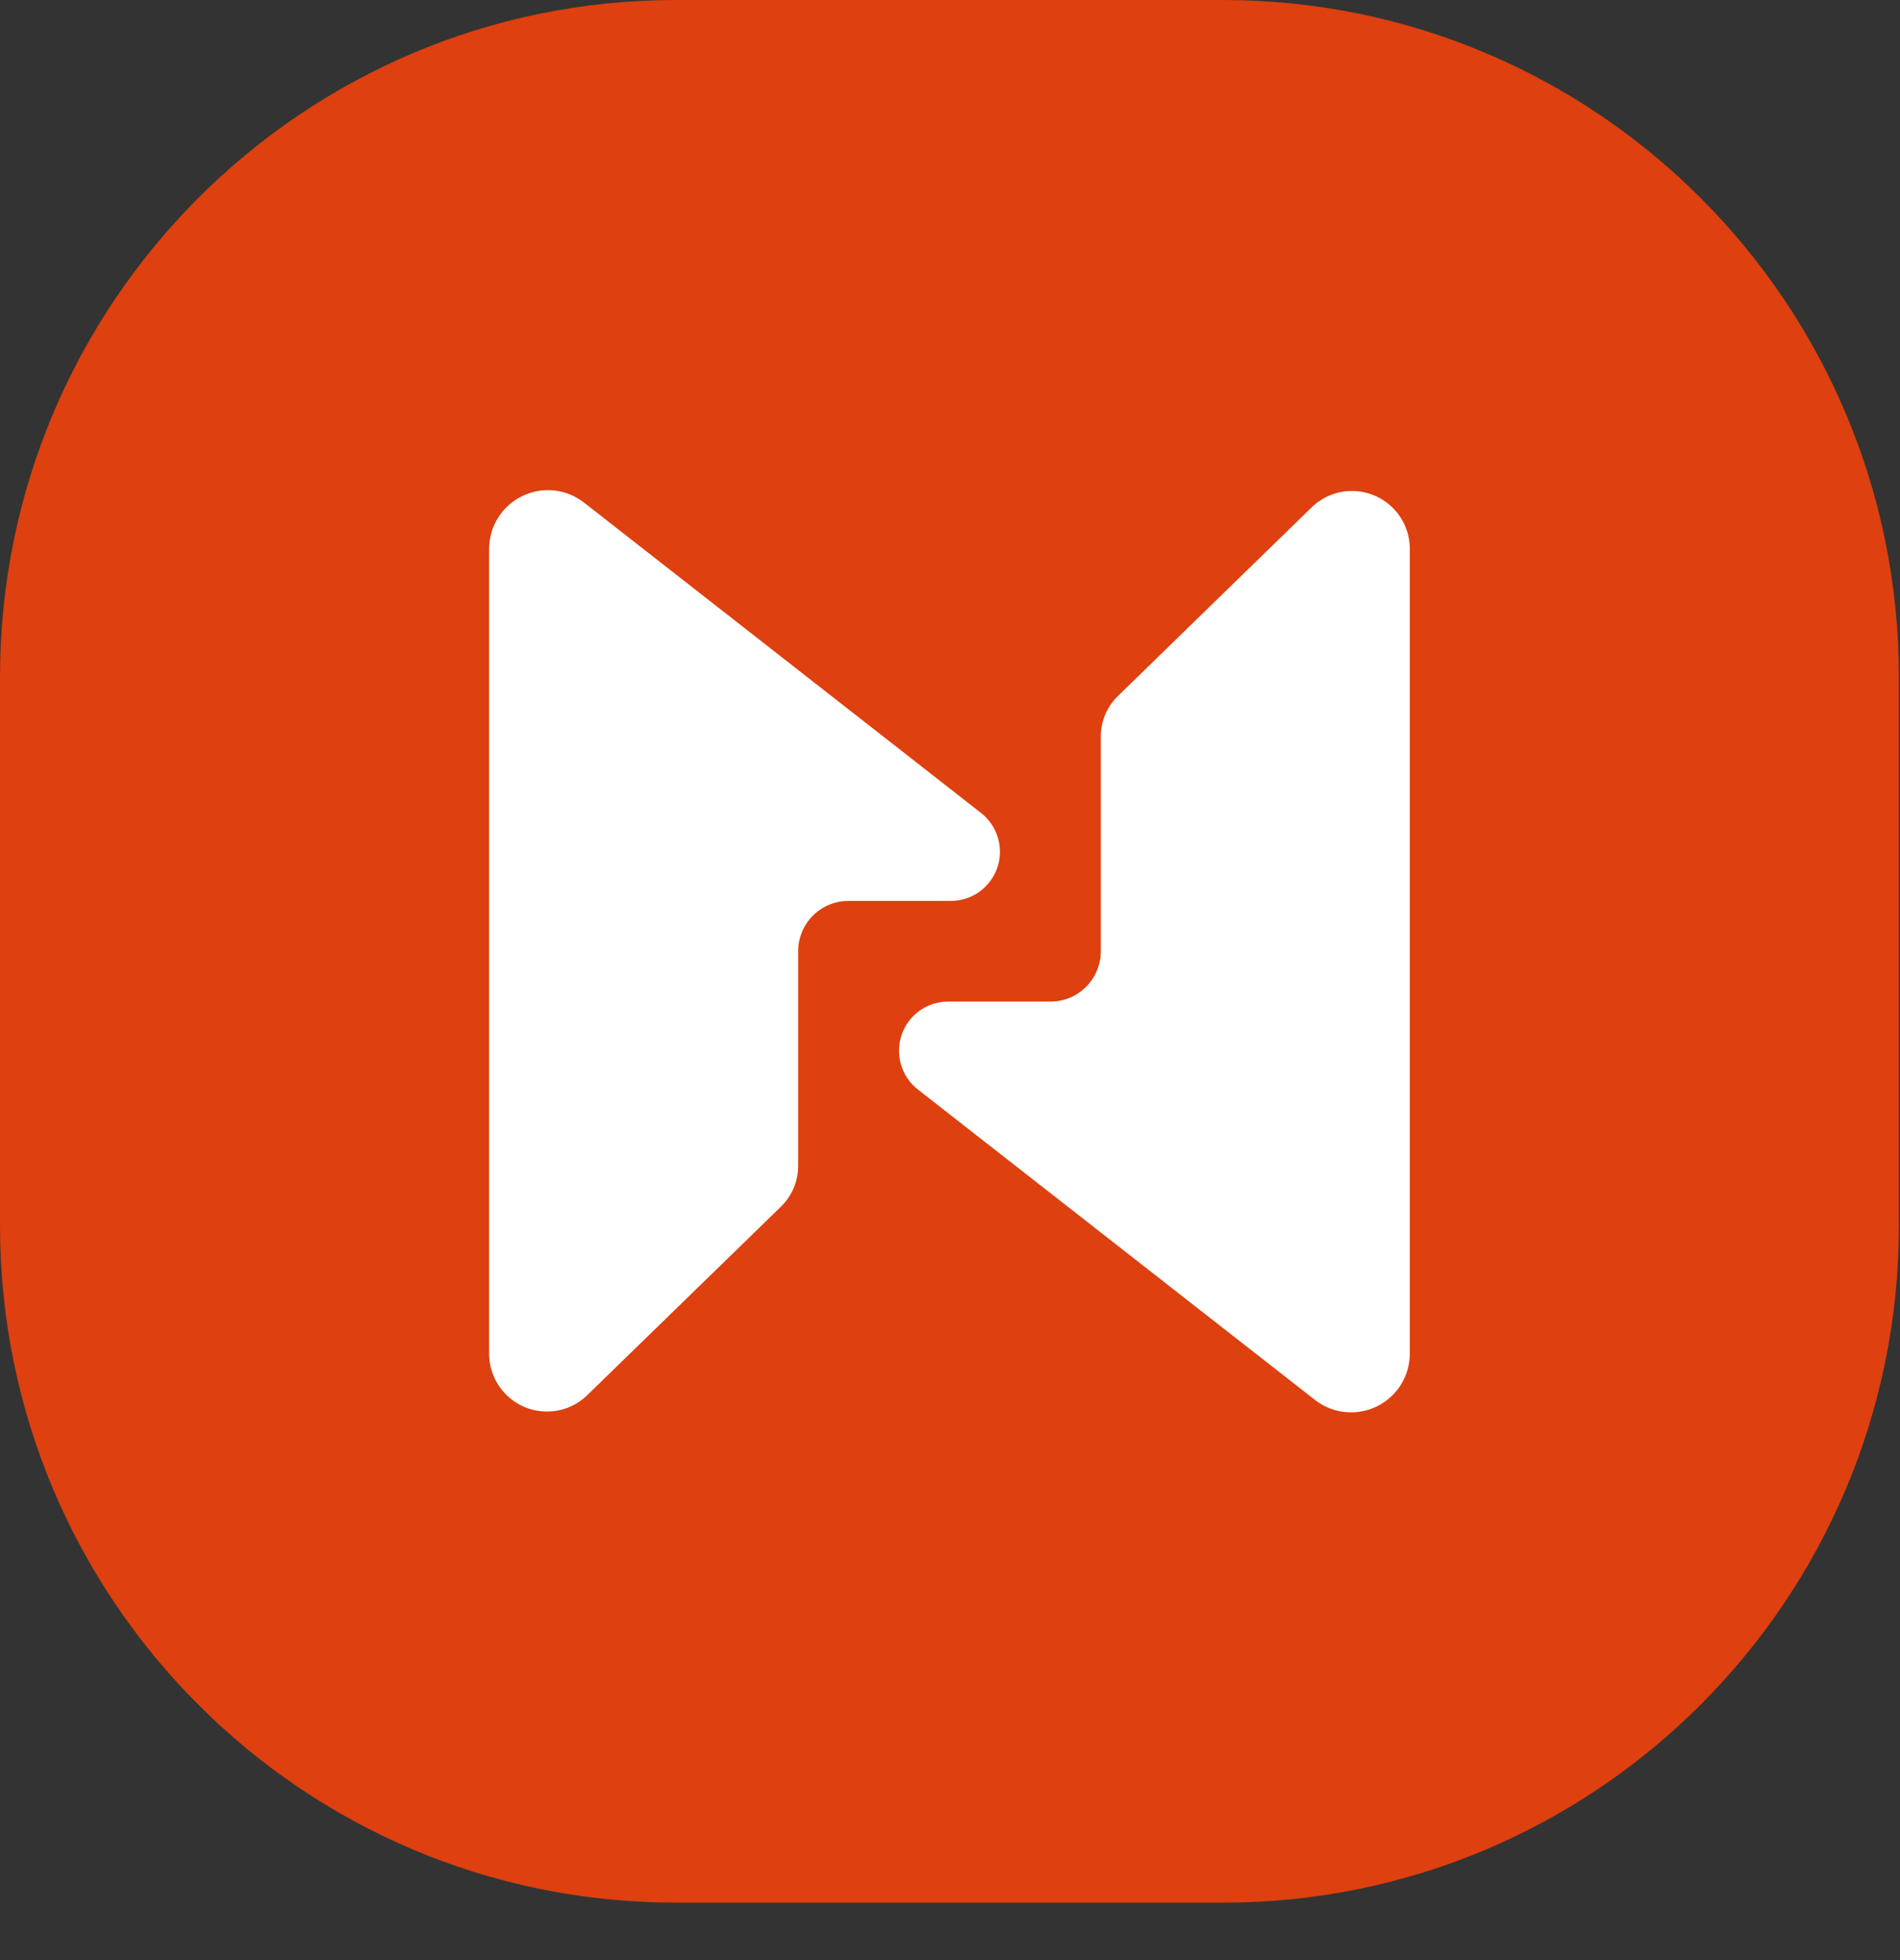<svg width="32" height="33" viewBox="0 0 32 33" fill="none" xmlns="http://www.w3.org/2000/svg">
<rect x="0" y="0" width="32" height="33" fill="#333333" stroke="none"/>
<path d="M20.6 0H11.382C5.096 0 0 5.104 0 11.4V20.633C0 26.929 5.096 32.033 11.382 32.033H20.6C26.886 32.033 31.982 26.929 31.982 20.633V11.4C31.982 5.104 26.886 0 20.6 0Z" fill="#DE400F"/>
<path d="M8.238 9.242V22.813C8.242 23 8.301 23.183 8.406 23.338C8.512 23.493 8.66 23.614 8.832 23.688C9.005 23.761 9.195 23.782 9.38 23.75C9.564 23.718 9.736 23.633 9.873 23.506L13.16 20.308C13.249 20.219 13.32 20.114 13.369 19.998C13.417 19.882 13.442 19.757 13.443 19.631V16.015C13.443 15.79 13.532 15.575 13.69 15.416C13.849 15.257 14.064 15.168 14.288 15.168H16.012C16.184 15.168 16.352 15.115 16.493 15.015C16.633 14.915 16.739 14.774 16.796 14.611C16.852 14.448 16.856 14.271 16.807 14.106C16.759 13.94 16.66 13.794 16.524 13.688L9.834 8.46C9.688 8.347 9.513 8.276 9.329 8.257C9.145 8.238 8.959 8.271 8.793 8.353C8.627 8.434 8.486 8.56 8.388 8.718C8.29 8.875 8.238 9.056 8.238 9.242Z" fill="white"/>
<path d="M23.744 22.789V9.218C23.74 9.03 23.681 8.848 23.576 8.693C23.47 8.537 23.322 8.416 23.15 8.343C22.977 8.27 22.787 8.248 22.603 8.28C22.418 8.312 22.247 8.397 22.109 8.524L18.823 11.723C18.733 11.811 18.662 11.917 18.613 12.033C18.565 12.149 18.54 12.273 18.54 12.399V16.015C18.54 16.127 18.518 16.237 18.475 16.34C18.433 16.443 18.37 16.537 18.291 16.615C18.212 16.694 18.119 16.756 18.016 16.799C17.913 16.841 17.803 16.863 17.691 16.863H15.97C15.798 16.862 15.63 16.916 15.489 17.015C15.349 17.115 15.243 17.256 15.187 17.419C15.13 17.582 15.126 17.759 15.175 17.924C15.223 18.09 15.323 18.236 15.458 18.342L22.148 23.57C22.294 23.684 22.469 23.754 22.653 23.773C22.837 23.792 23.023 23.759 23.189 23.678C23.355 23.596 23.496 23.47 23.594 23.313C23.692 23.156 23.744 22.974 23.744 22.789V22.789Z" fill="white"/>
</svg>

